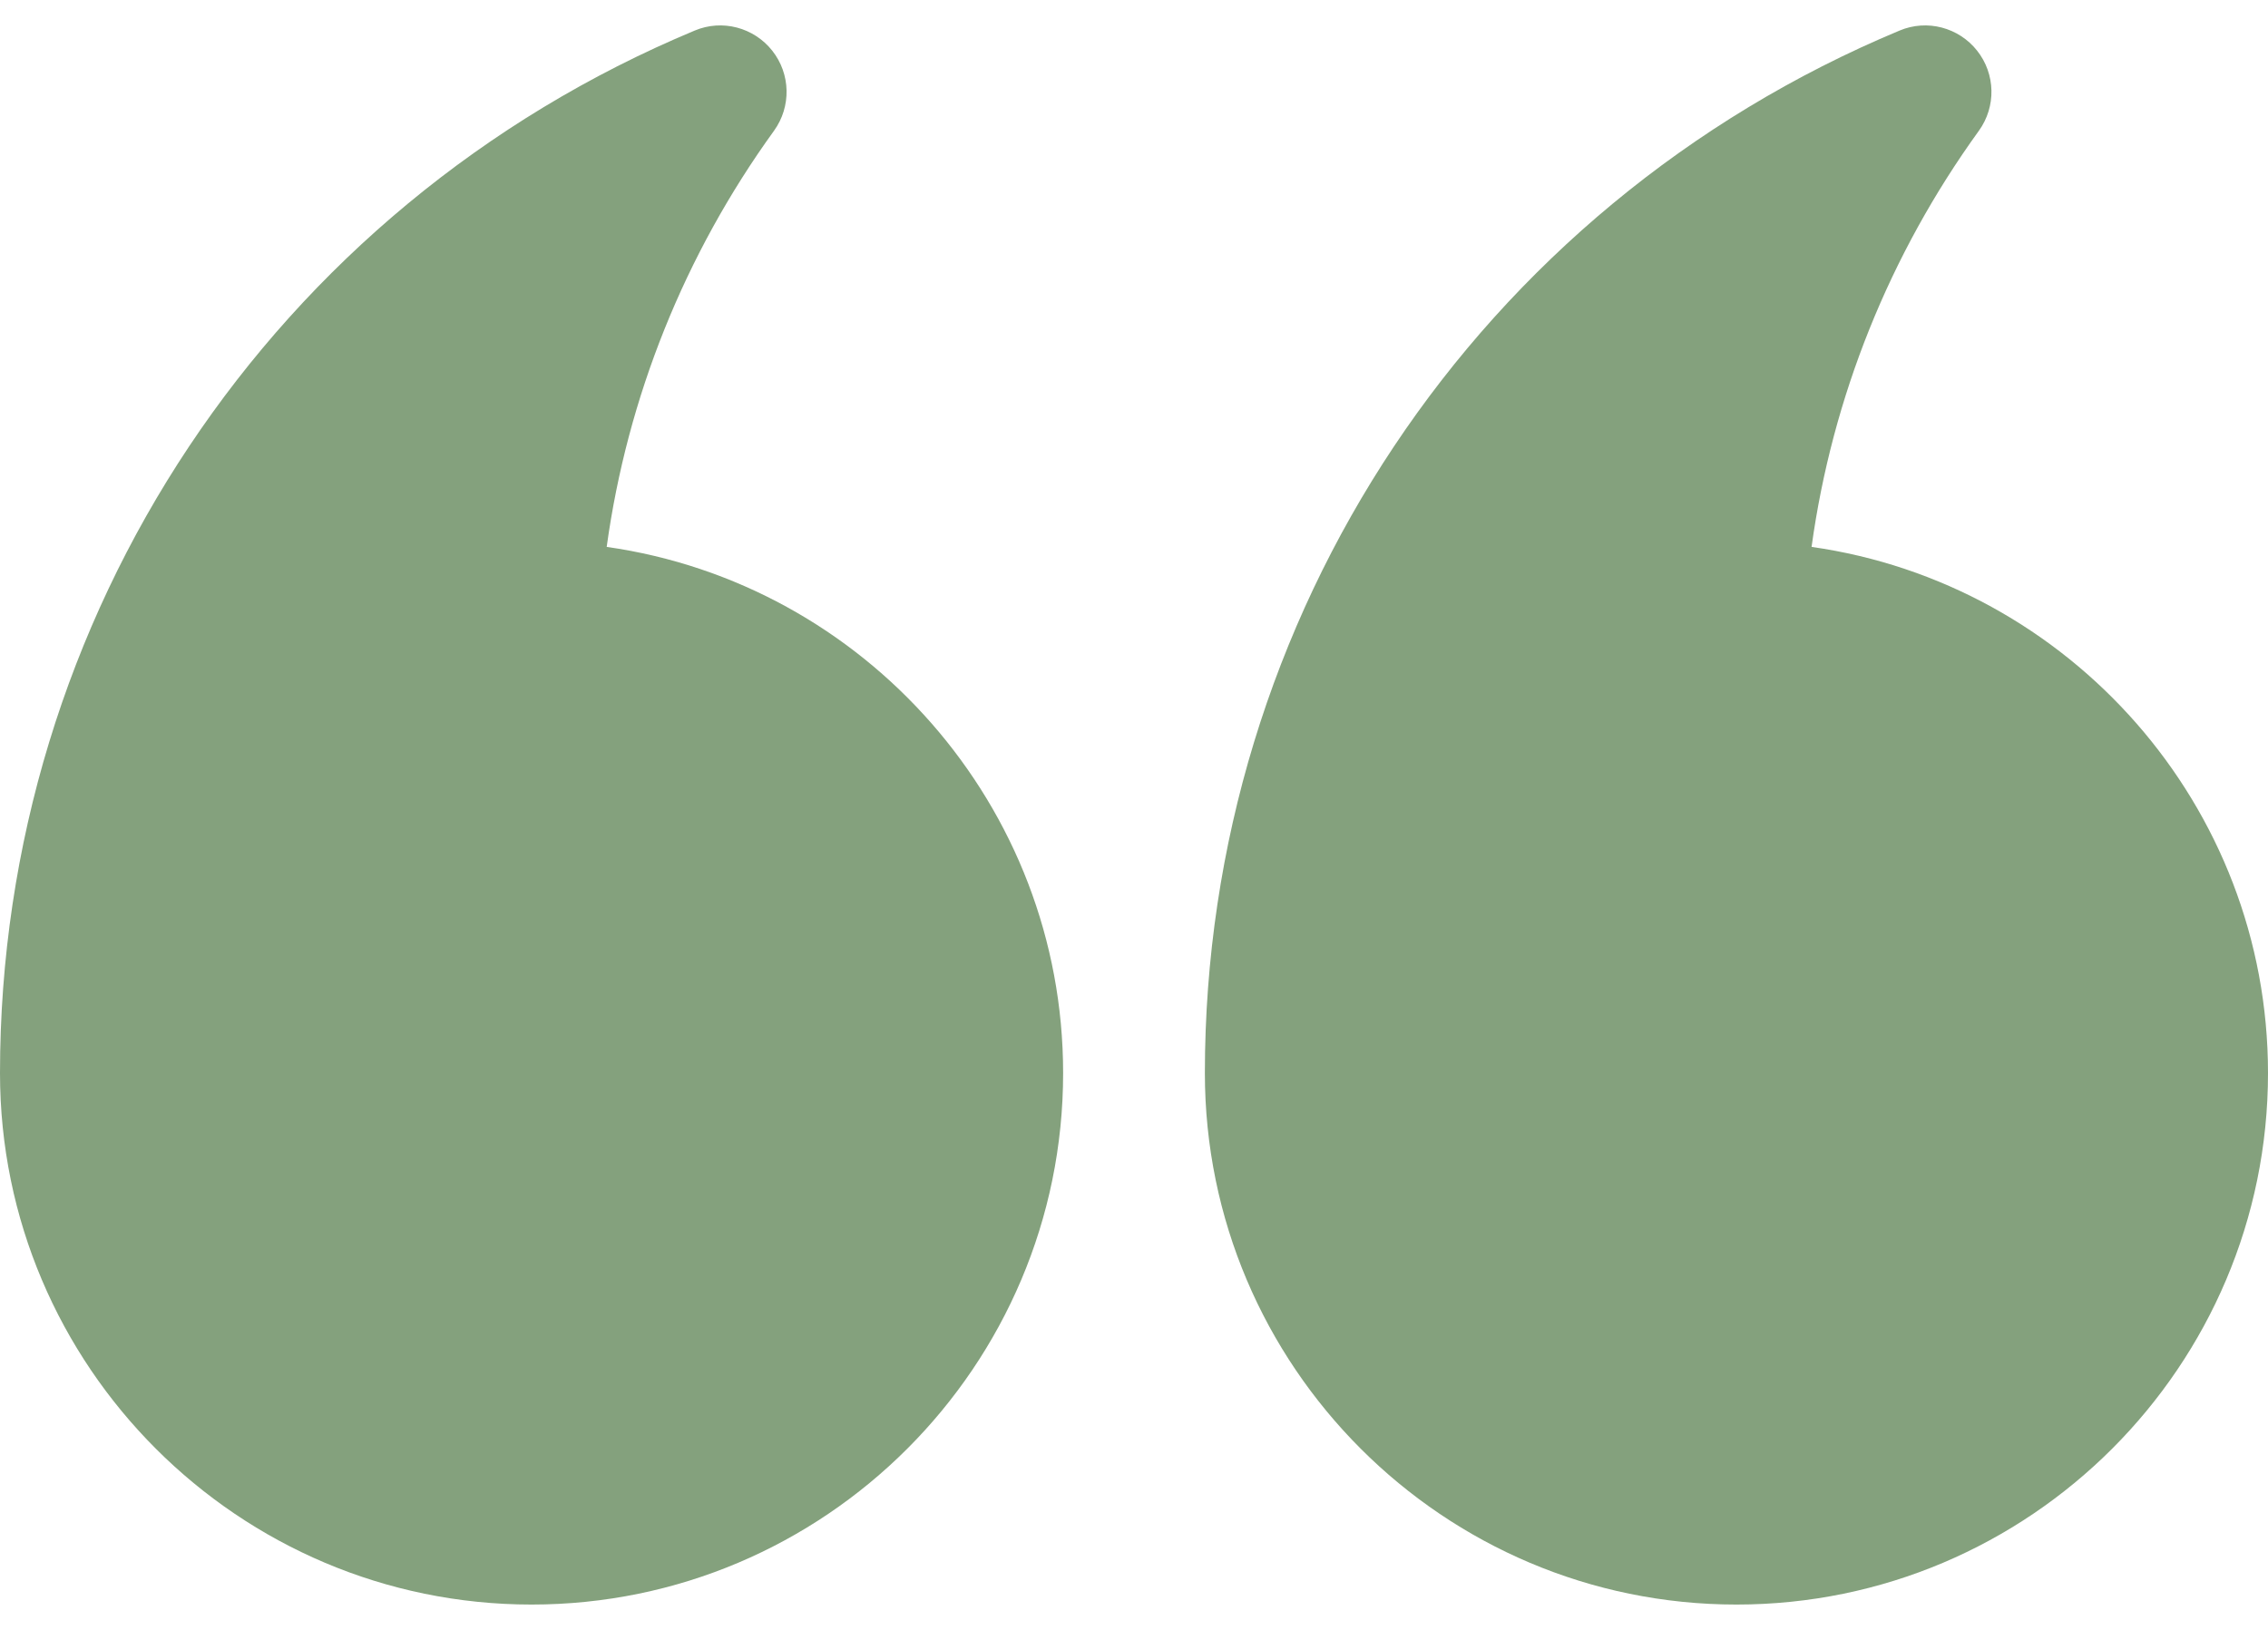 <svg width="64" height="46" viewBox="0 0 64 46" fill="none" xmlns="http://www.w3.org/2000/svg">
<path d="M49 45.285C57.273 45.285 64 38.556 64 30.285C64 22.734 58.393 16.468 51.12 15.435C51.703 11.206 53.318 7.181 55.841 3.691C56.332 3.01 56.313 2.087 55.79 1.428C55.276 0.779 54.383 0.533 53.6 0.864C41.694 5.833 34 17.384 34 30.285C34 38.556 40.727 45.285 49 45.285ZM15 45.285C23.273 45.285 30 38.556 30 30.285C30 22.734 24.393 16.468 17.12 15.435C17.703 11.206 19.318 7.181 21.841 3.691C22.332 3.01 22.313 2.087 21.79 1.428C21.276 0.779 20.383 0.533 19.6 0.864C7.694 5.833 2.43924e-06 17.384 1.31134e-06 30.285C5.88279e-07 38.556 6.727 45.285 15 45.285Z" fill="#84A17D"/>
</svg>
